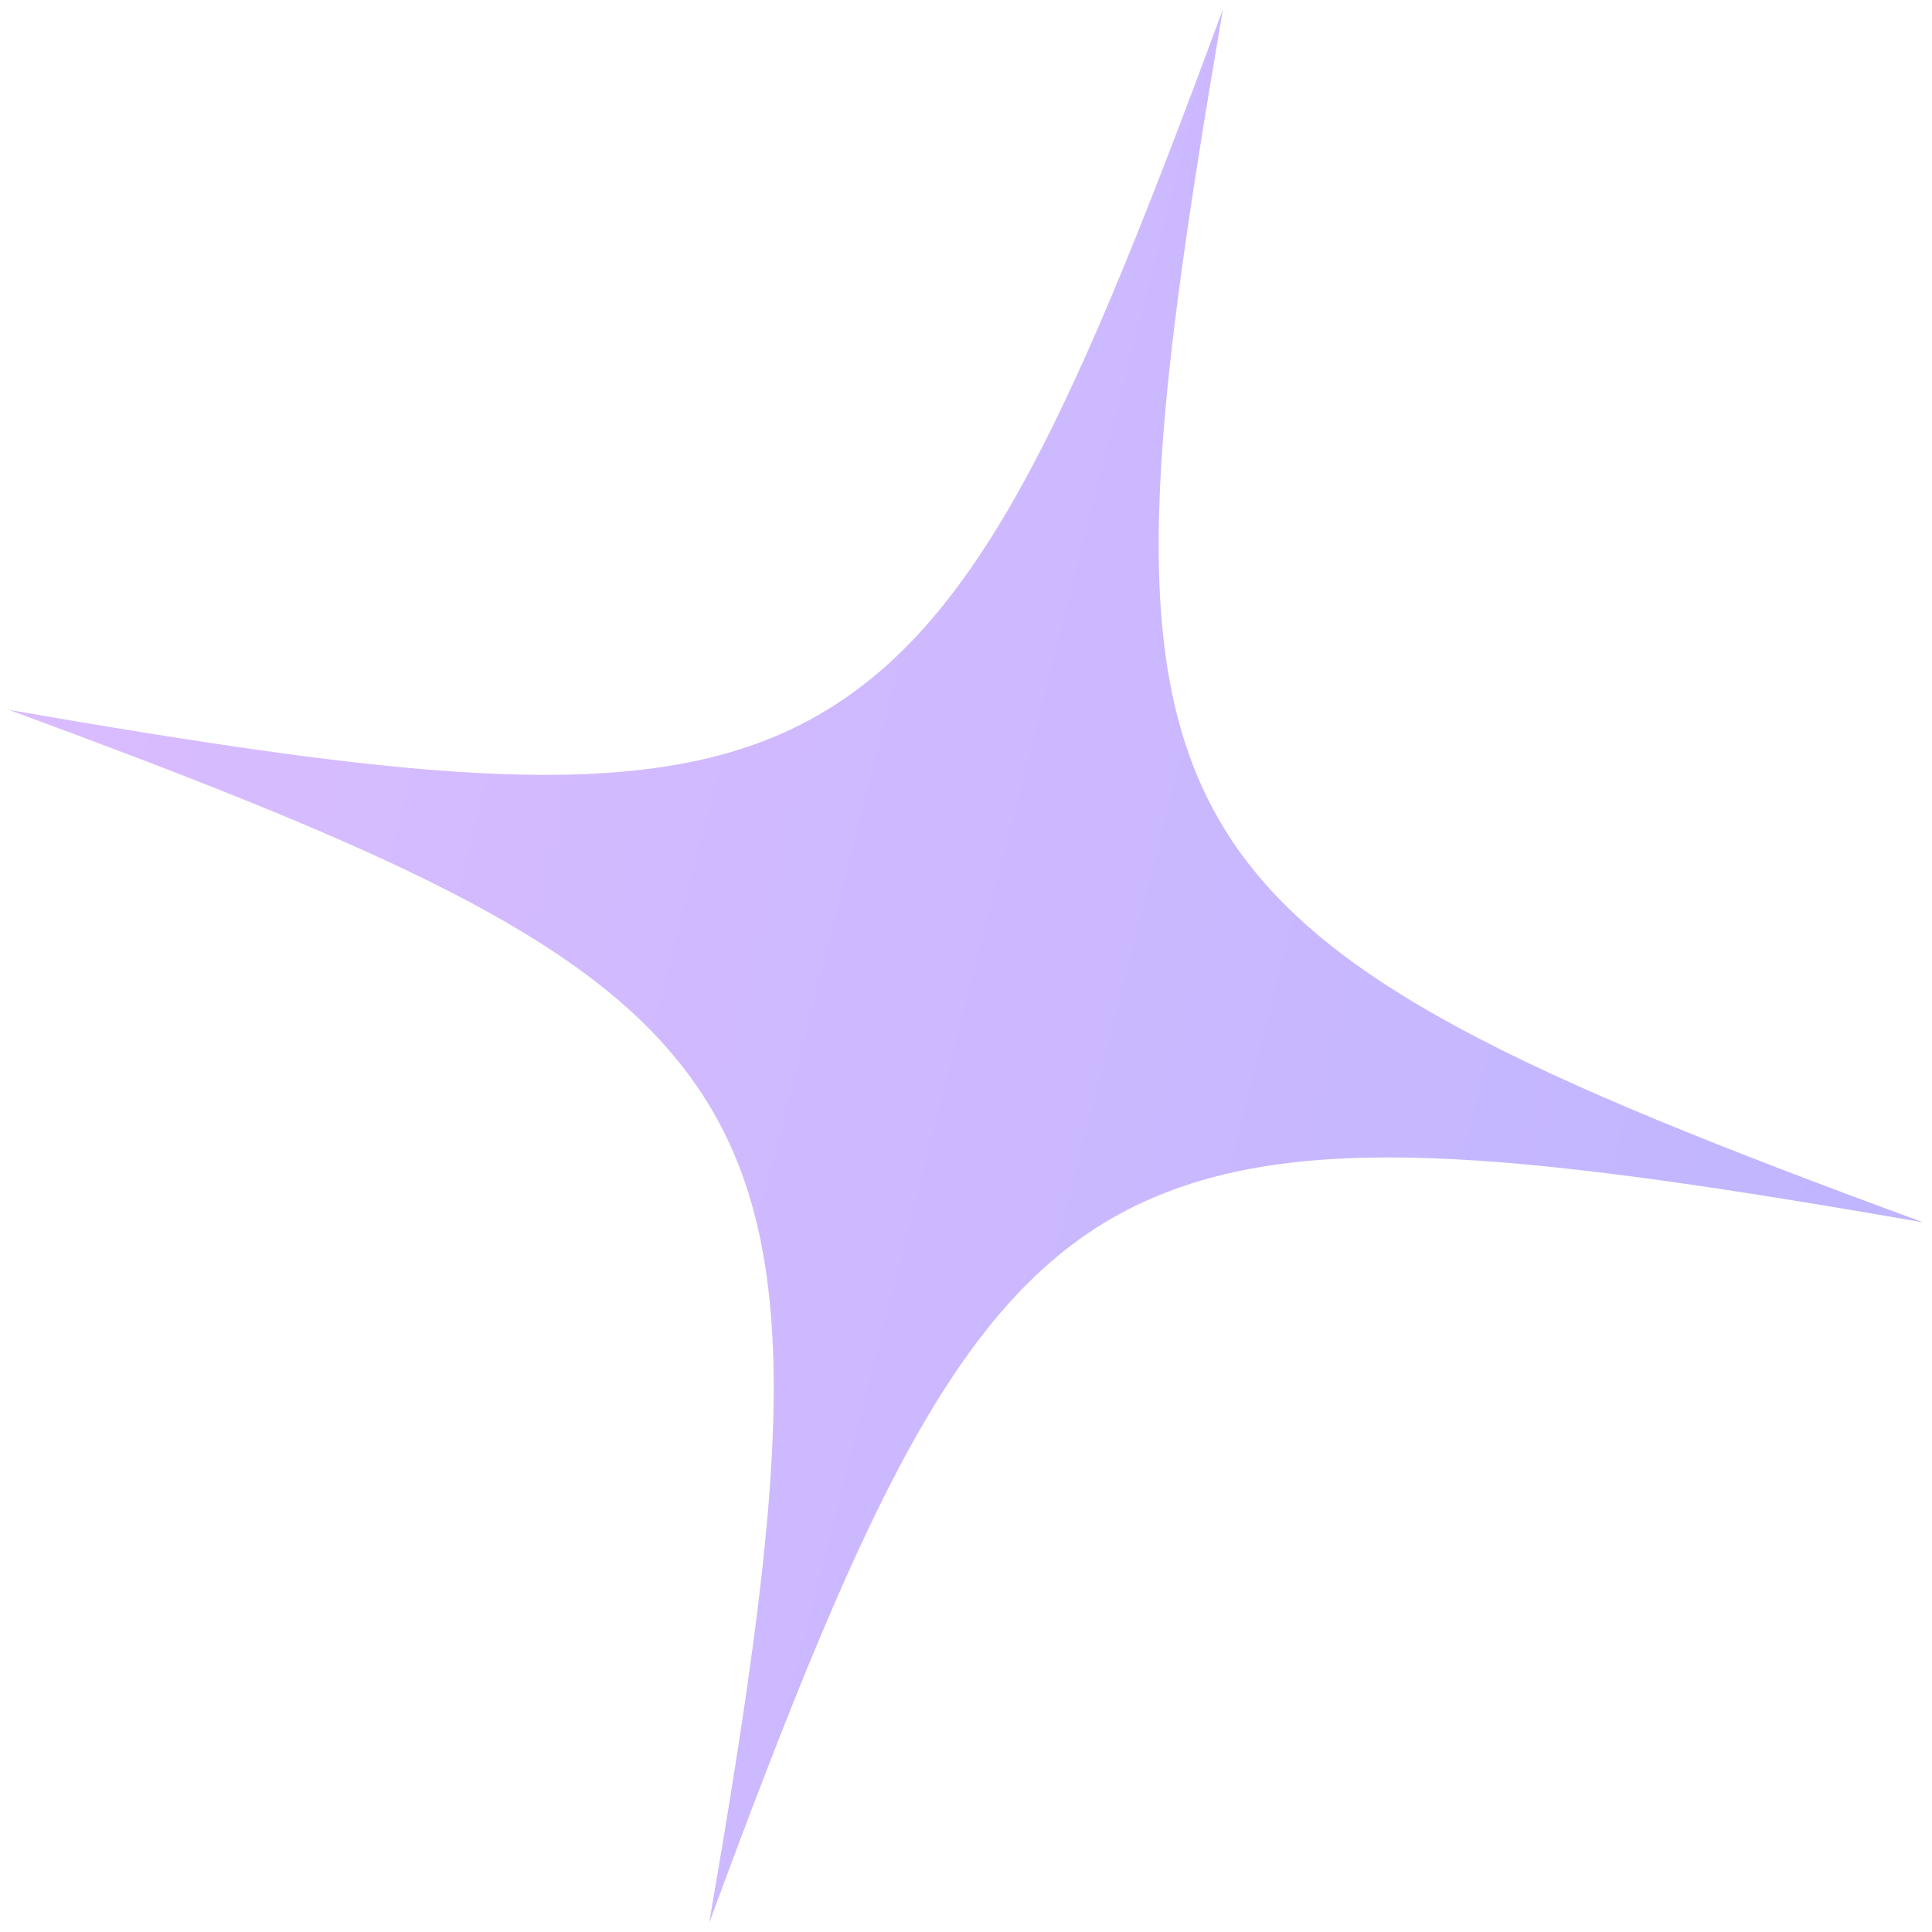 <svg width="39" height="39" viewBox="0 0 39 39" fill="none" xmlns="http://www.w3.org/2000/svg">
<path d="M38.82 24.674C31.058 23.328 26.534 22.793 23.3 24.168C19.5 25.775 17.551 30.063 14.315 38.818C15.959 29.282 16.385 24.614 13.584 21.294C11.414 18.703 7.251 16.936 0.181 14.33C7.916 15.668 12.467 16.211 15.667 14.857C19.501 13.229 21.443 8.968 24.687 0.186C23.233 8.681 22.732 13.3 24.607 16.548C26.482 19.797 30.754 21.712 38.82 24.674Z" fill="url(#paint0_linear_322_3909)"/>
<defs>
<linearGradient id="paint0_linear_322_3909" x1="-0.371" y1="16.386" x2="38.782" y2="26.356" gradientUnits="userSpaceOnUse">
<stop stop-color="#DABCFF"/>
<stop offset="1" stop-color="#BFB5FF"/>
</linearGradient>
</defs>
</svg>

